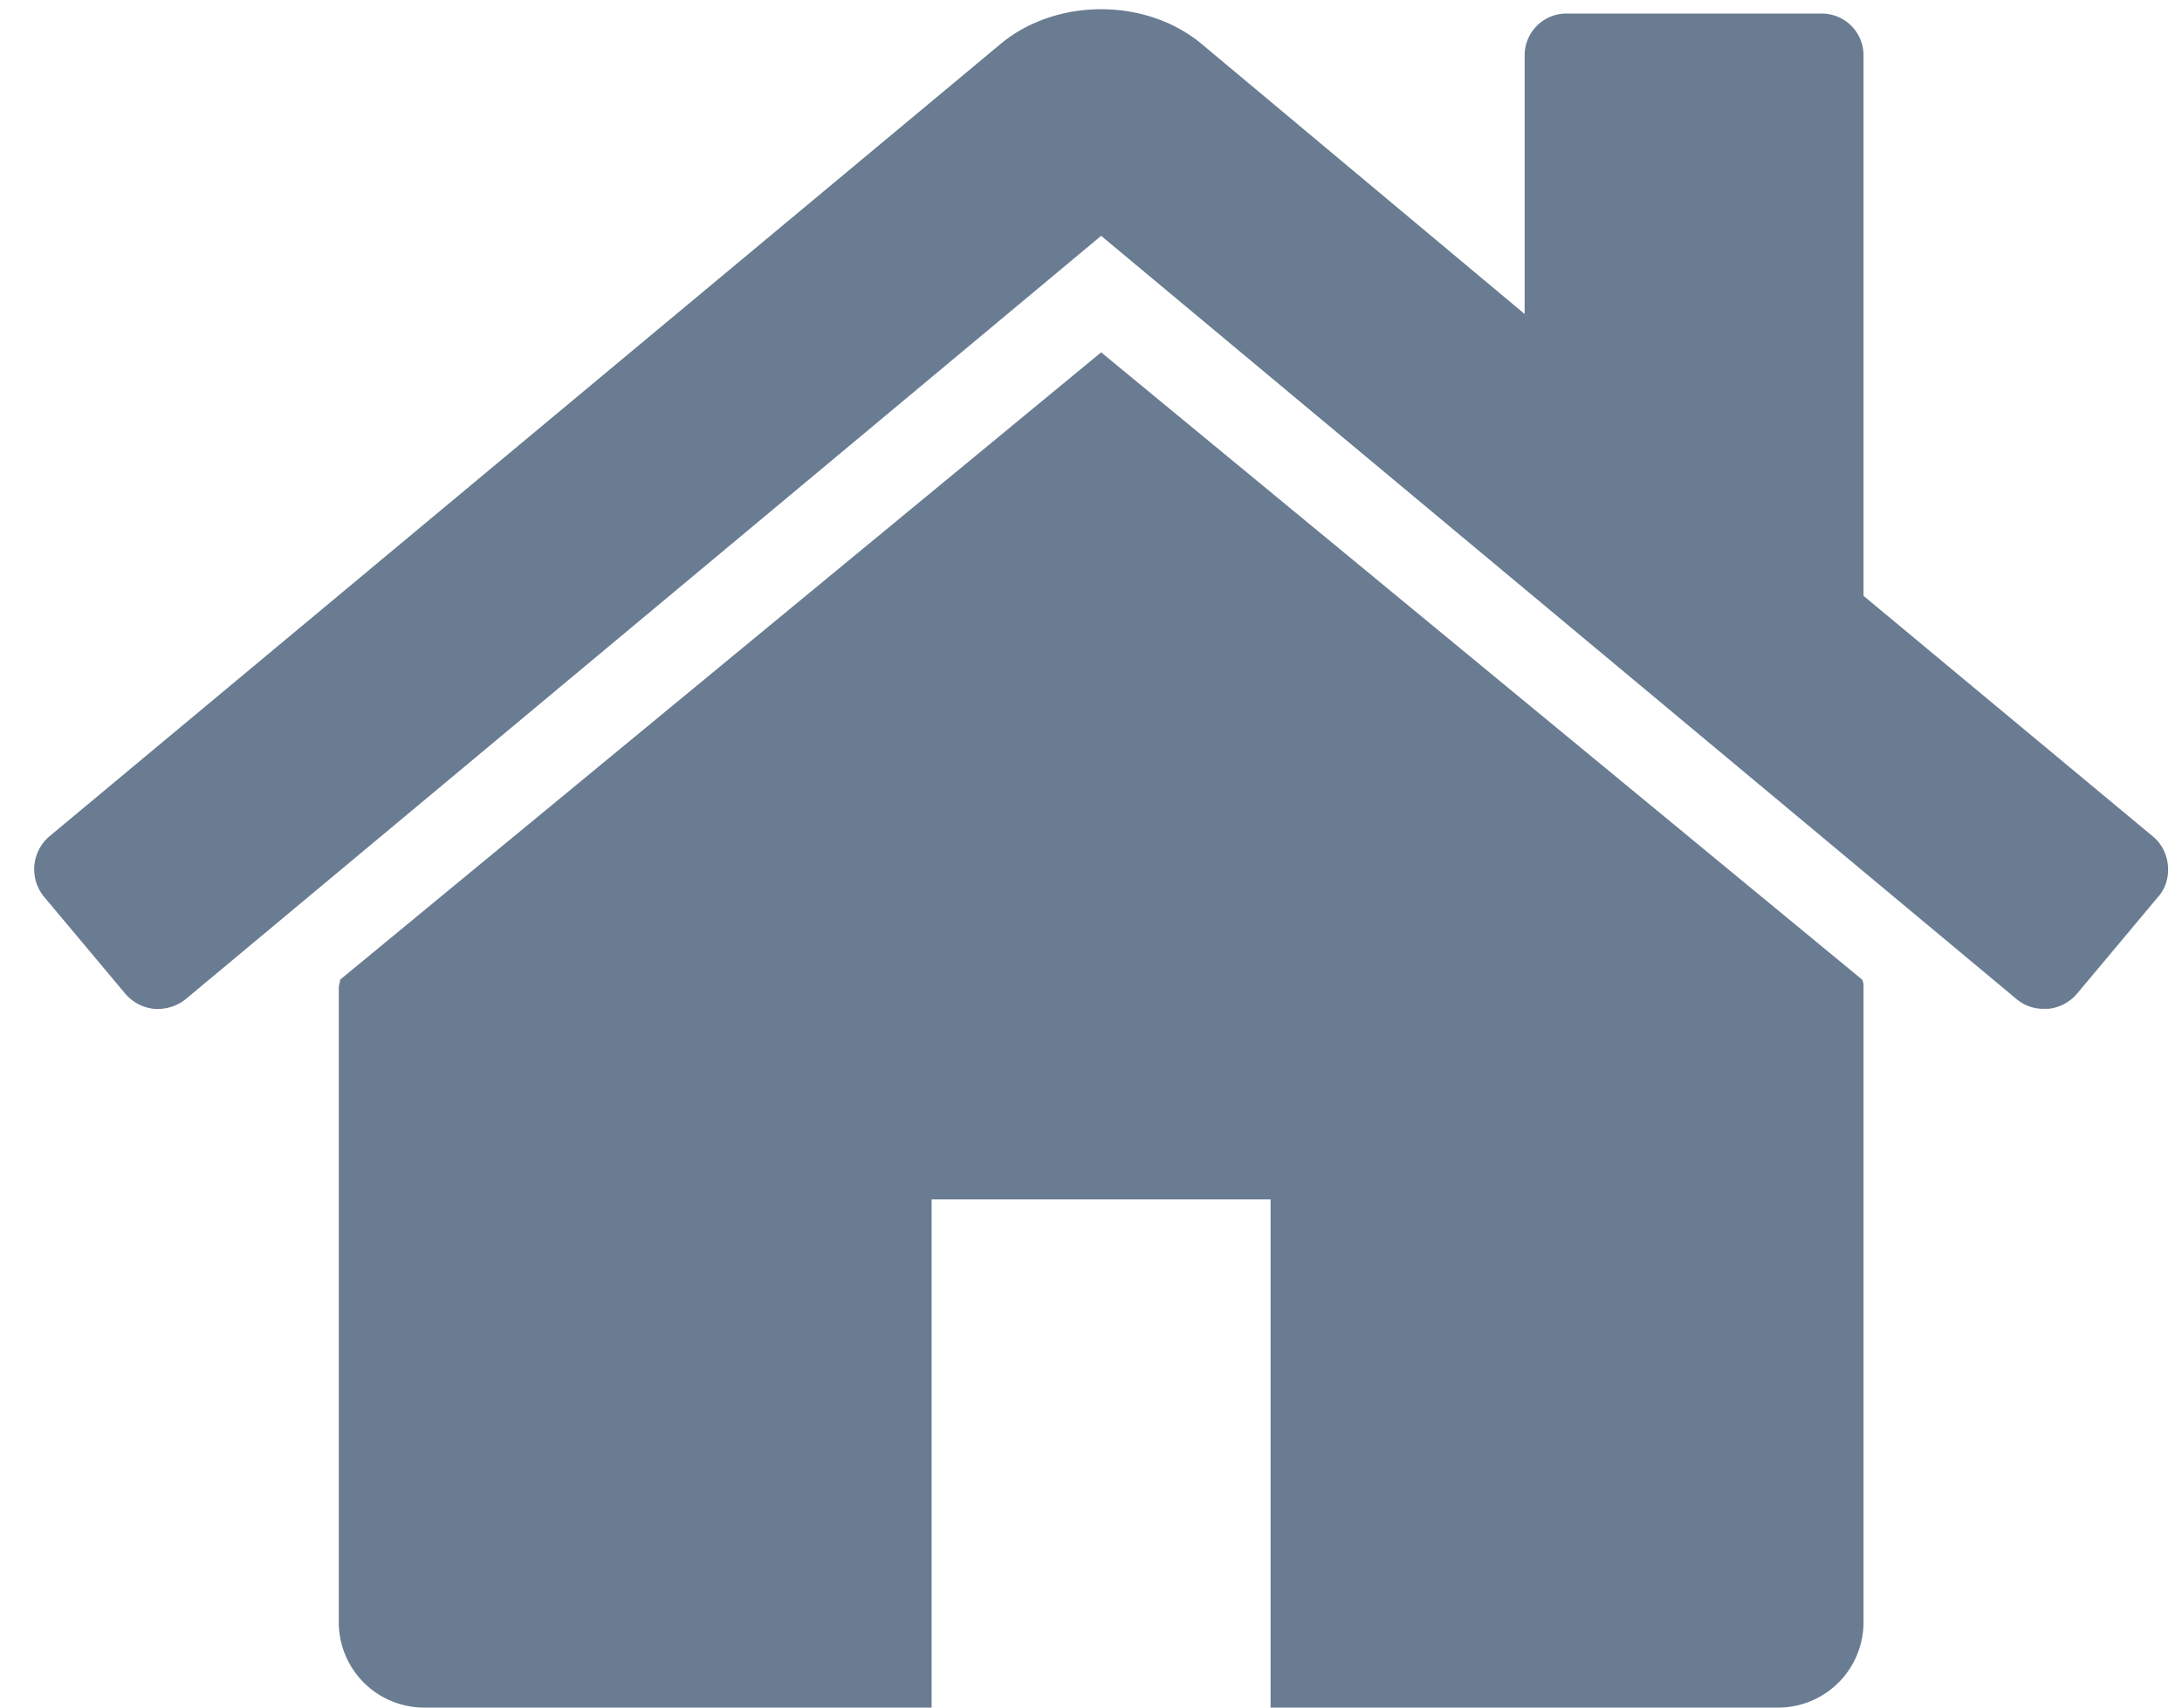 <svg width="23" height="18" viewBox="0 0 23 18" xmlns="http://www.w3.org/2000/svg"><title>home - FontAwesome</title><path d="M19.643 10.41v6.697a.9.9 0 0 1-.893.893h-5.357v-5.357H9.82V18H4.464a.9.9 0 0 1-.893-.893v-6.696c0-.028.014-.056.014-.084l8.022-6.613 8.022 6.613a.177.177 0 0 1 .014.084zm3.11-.962l-.864 1.032a.464.464 0 0 1-.293.154h-.042a.438.438 0 0 1-.293-.098l-9.654-8.05-9.654 8.05a.476.476 0 0 1-.335.098.464.464 0 0 1-.293-.154L.46 9.448a.457.457 0 0 1 .056-.628L10.546.464c.587-.489 1.535-.489 2.121 0l3.404 2.846V.59a.44.44 0 0 1 .447-.447h2.678a.44.44 0 0 1 .447.446v5.692l3.055 2.54c.181.153.21.446.056.627z" fill="#6A7C92" fill-rule="evenodd"/></svg>